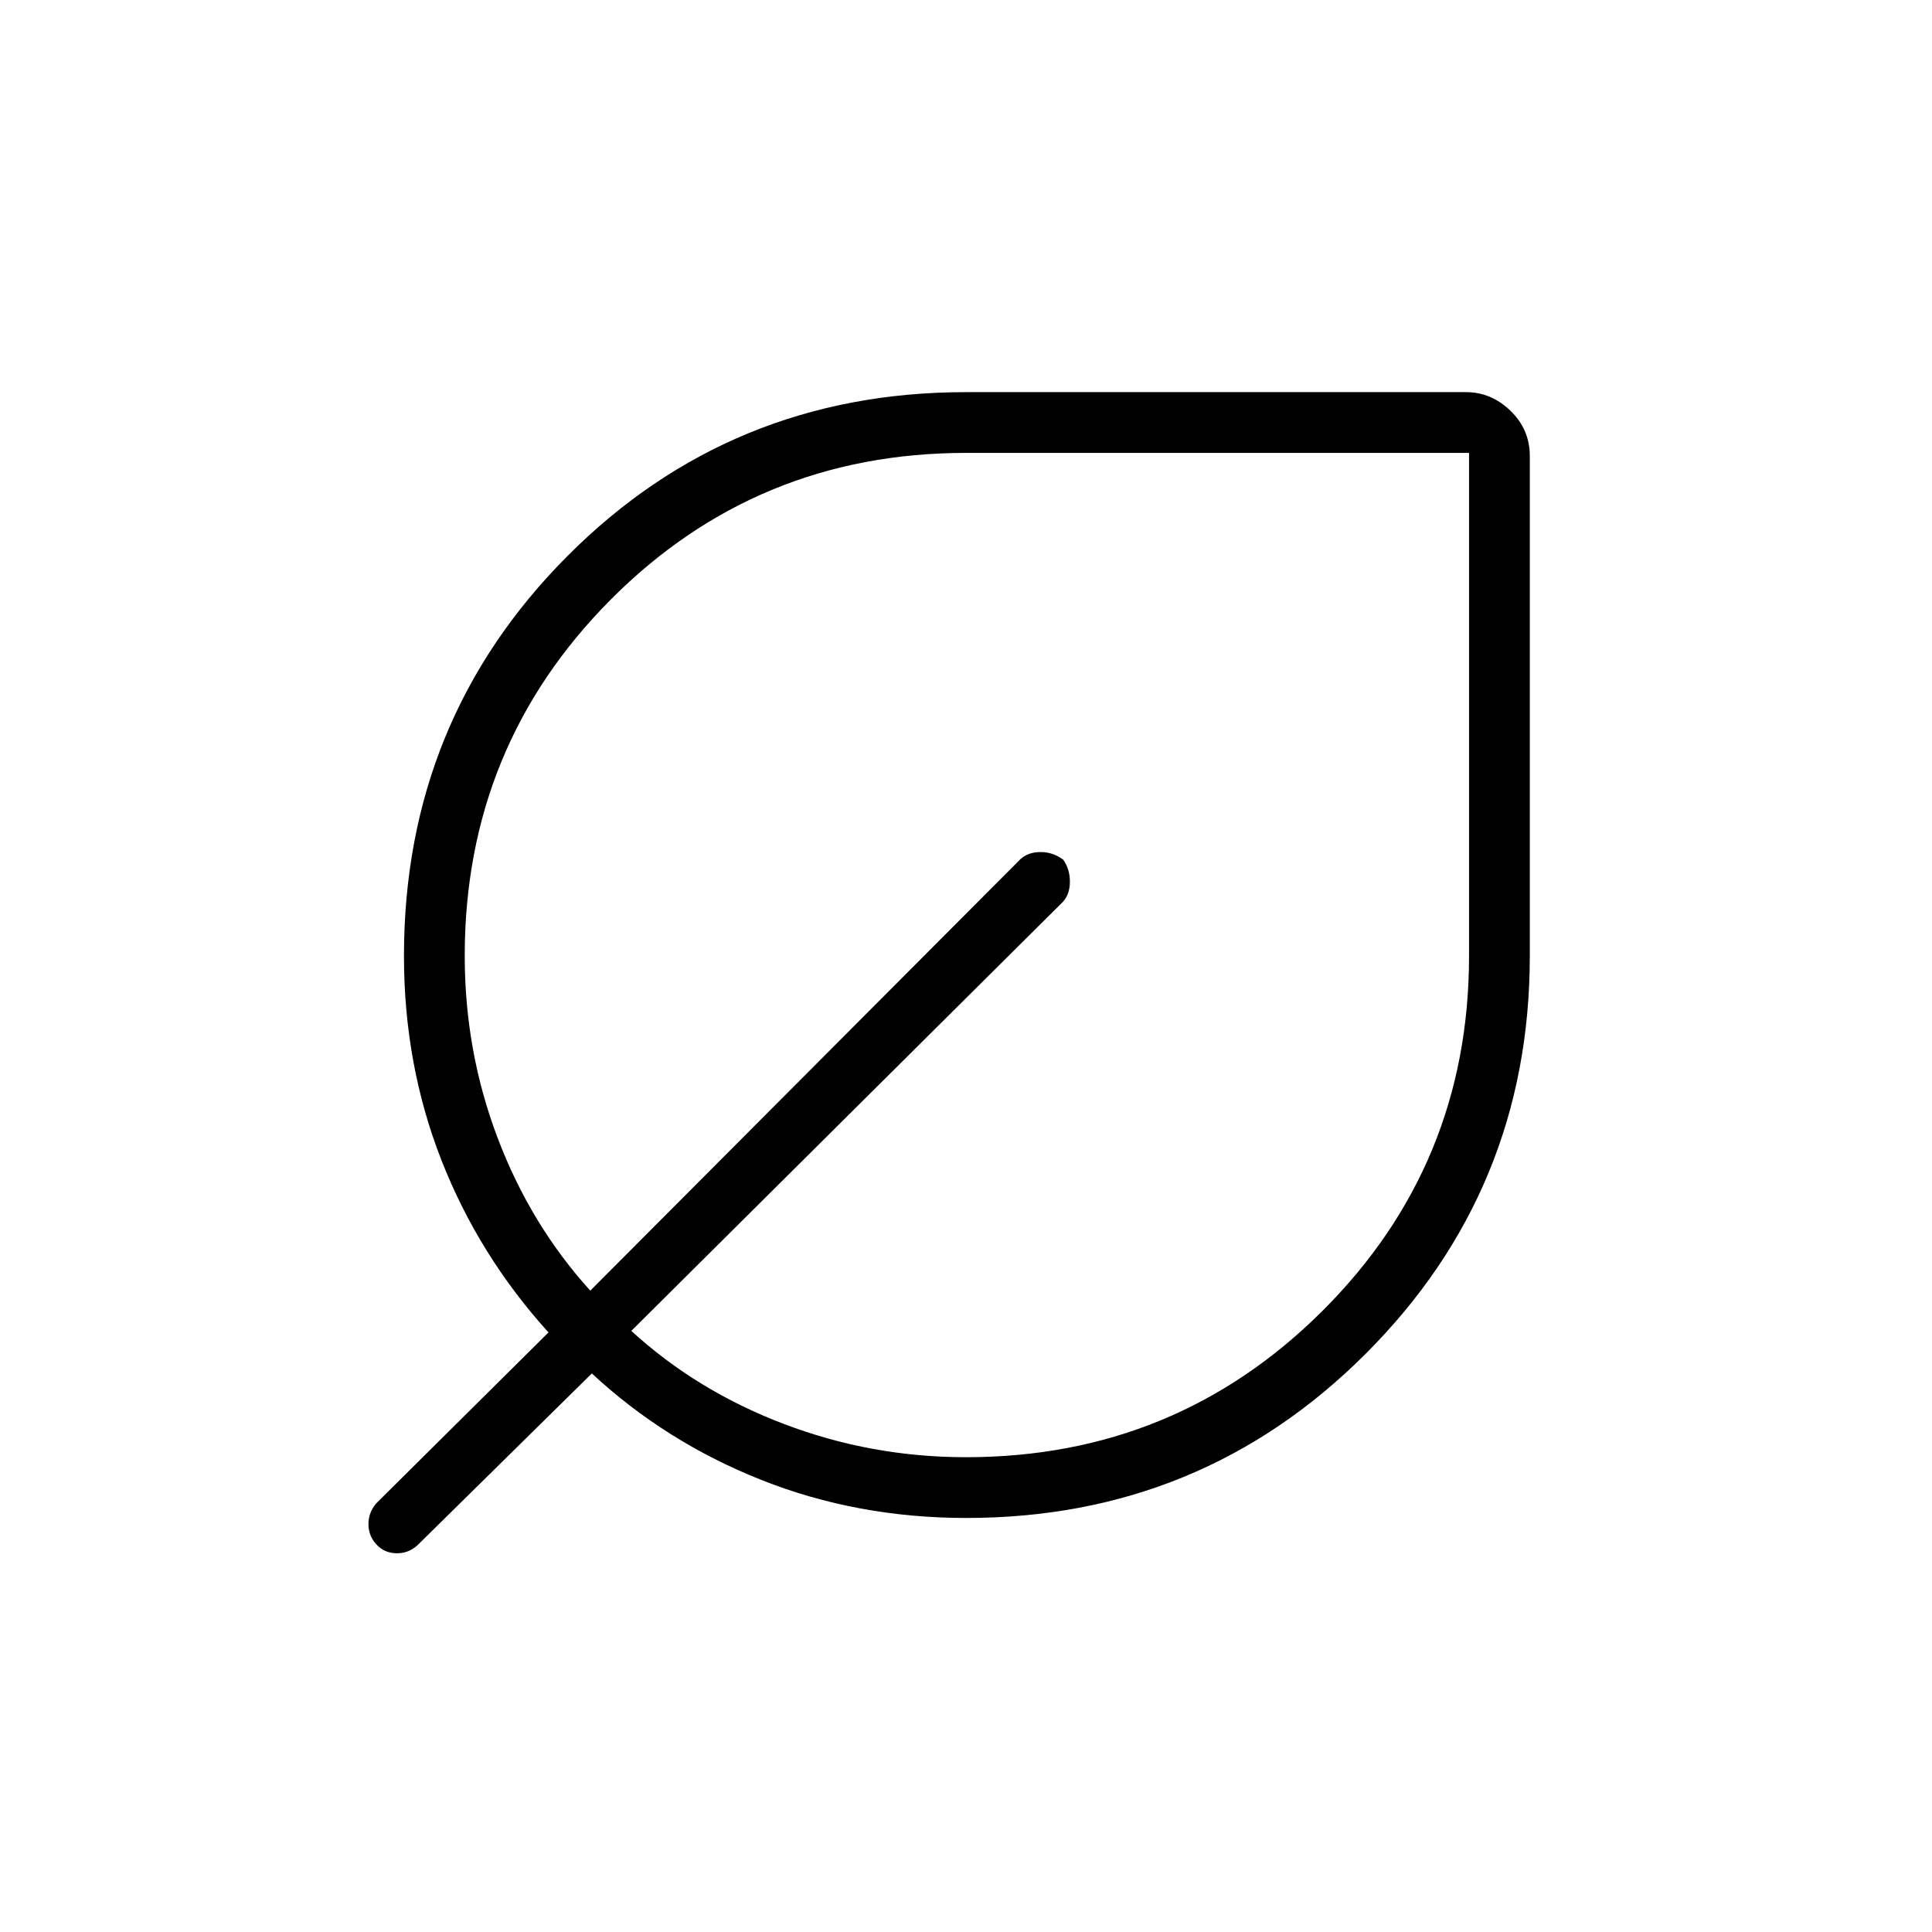 <svg xmlns="http://www.w3.org/2000/svg" height="48" viewBox="0 -960 960 960" width="48"><path d="M480.17-205.73q-54.23 0-101.82-18.88-47.58-18.88-84.27-52.93l-85.96 84.69q-4.59 4.66-10.82 4.66-6.22 0-10.22-4.33-4-4.33-4-10.17t4-10.43l85.46-84.8q-34.69-38.32-53.25-85.74-18.56-47.42-18.56-101.34 0-117.15 81.17-198.65 81.16-81.5 198.1-81.5h248.42q12.57 0 22.15 9.28 9.58 9.29 9.58 22.45V-485q0 116.17-81.59 197.72-81.6 81.55-198.39 81.55Zm-.17-30.19q104.15 0 177.06-72.65 72.9-72.65 72.9-176.43v-249.96H480.1q-104.1 0-176.64 72.9-72.54 72.91-72.54 177.06 0 47.31 16.35 90.44 16.35 43.14 46.04 75.87l213.64-214.3q3.87-3.63 10.1-3.63 6.22 0 11.29 3.83 3.28 4.66 3.28 10.86 0 6.2-3.45 10.03L313.69-298.69q32.59 29.83 75.95 46.3 43.35 16.47 90.36 16.47ZM480-485Z"/></svg>